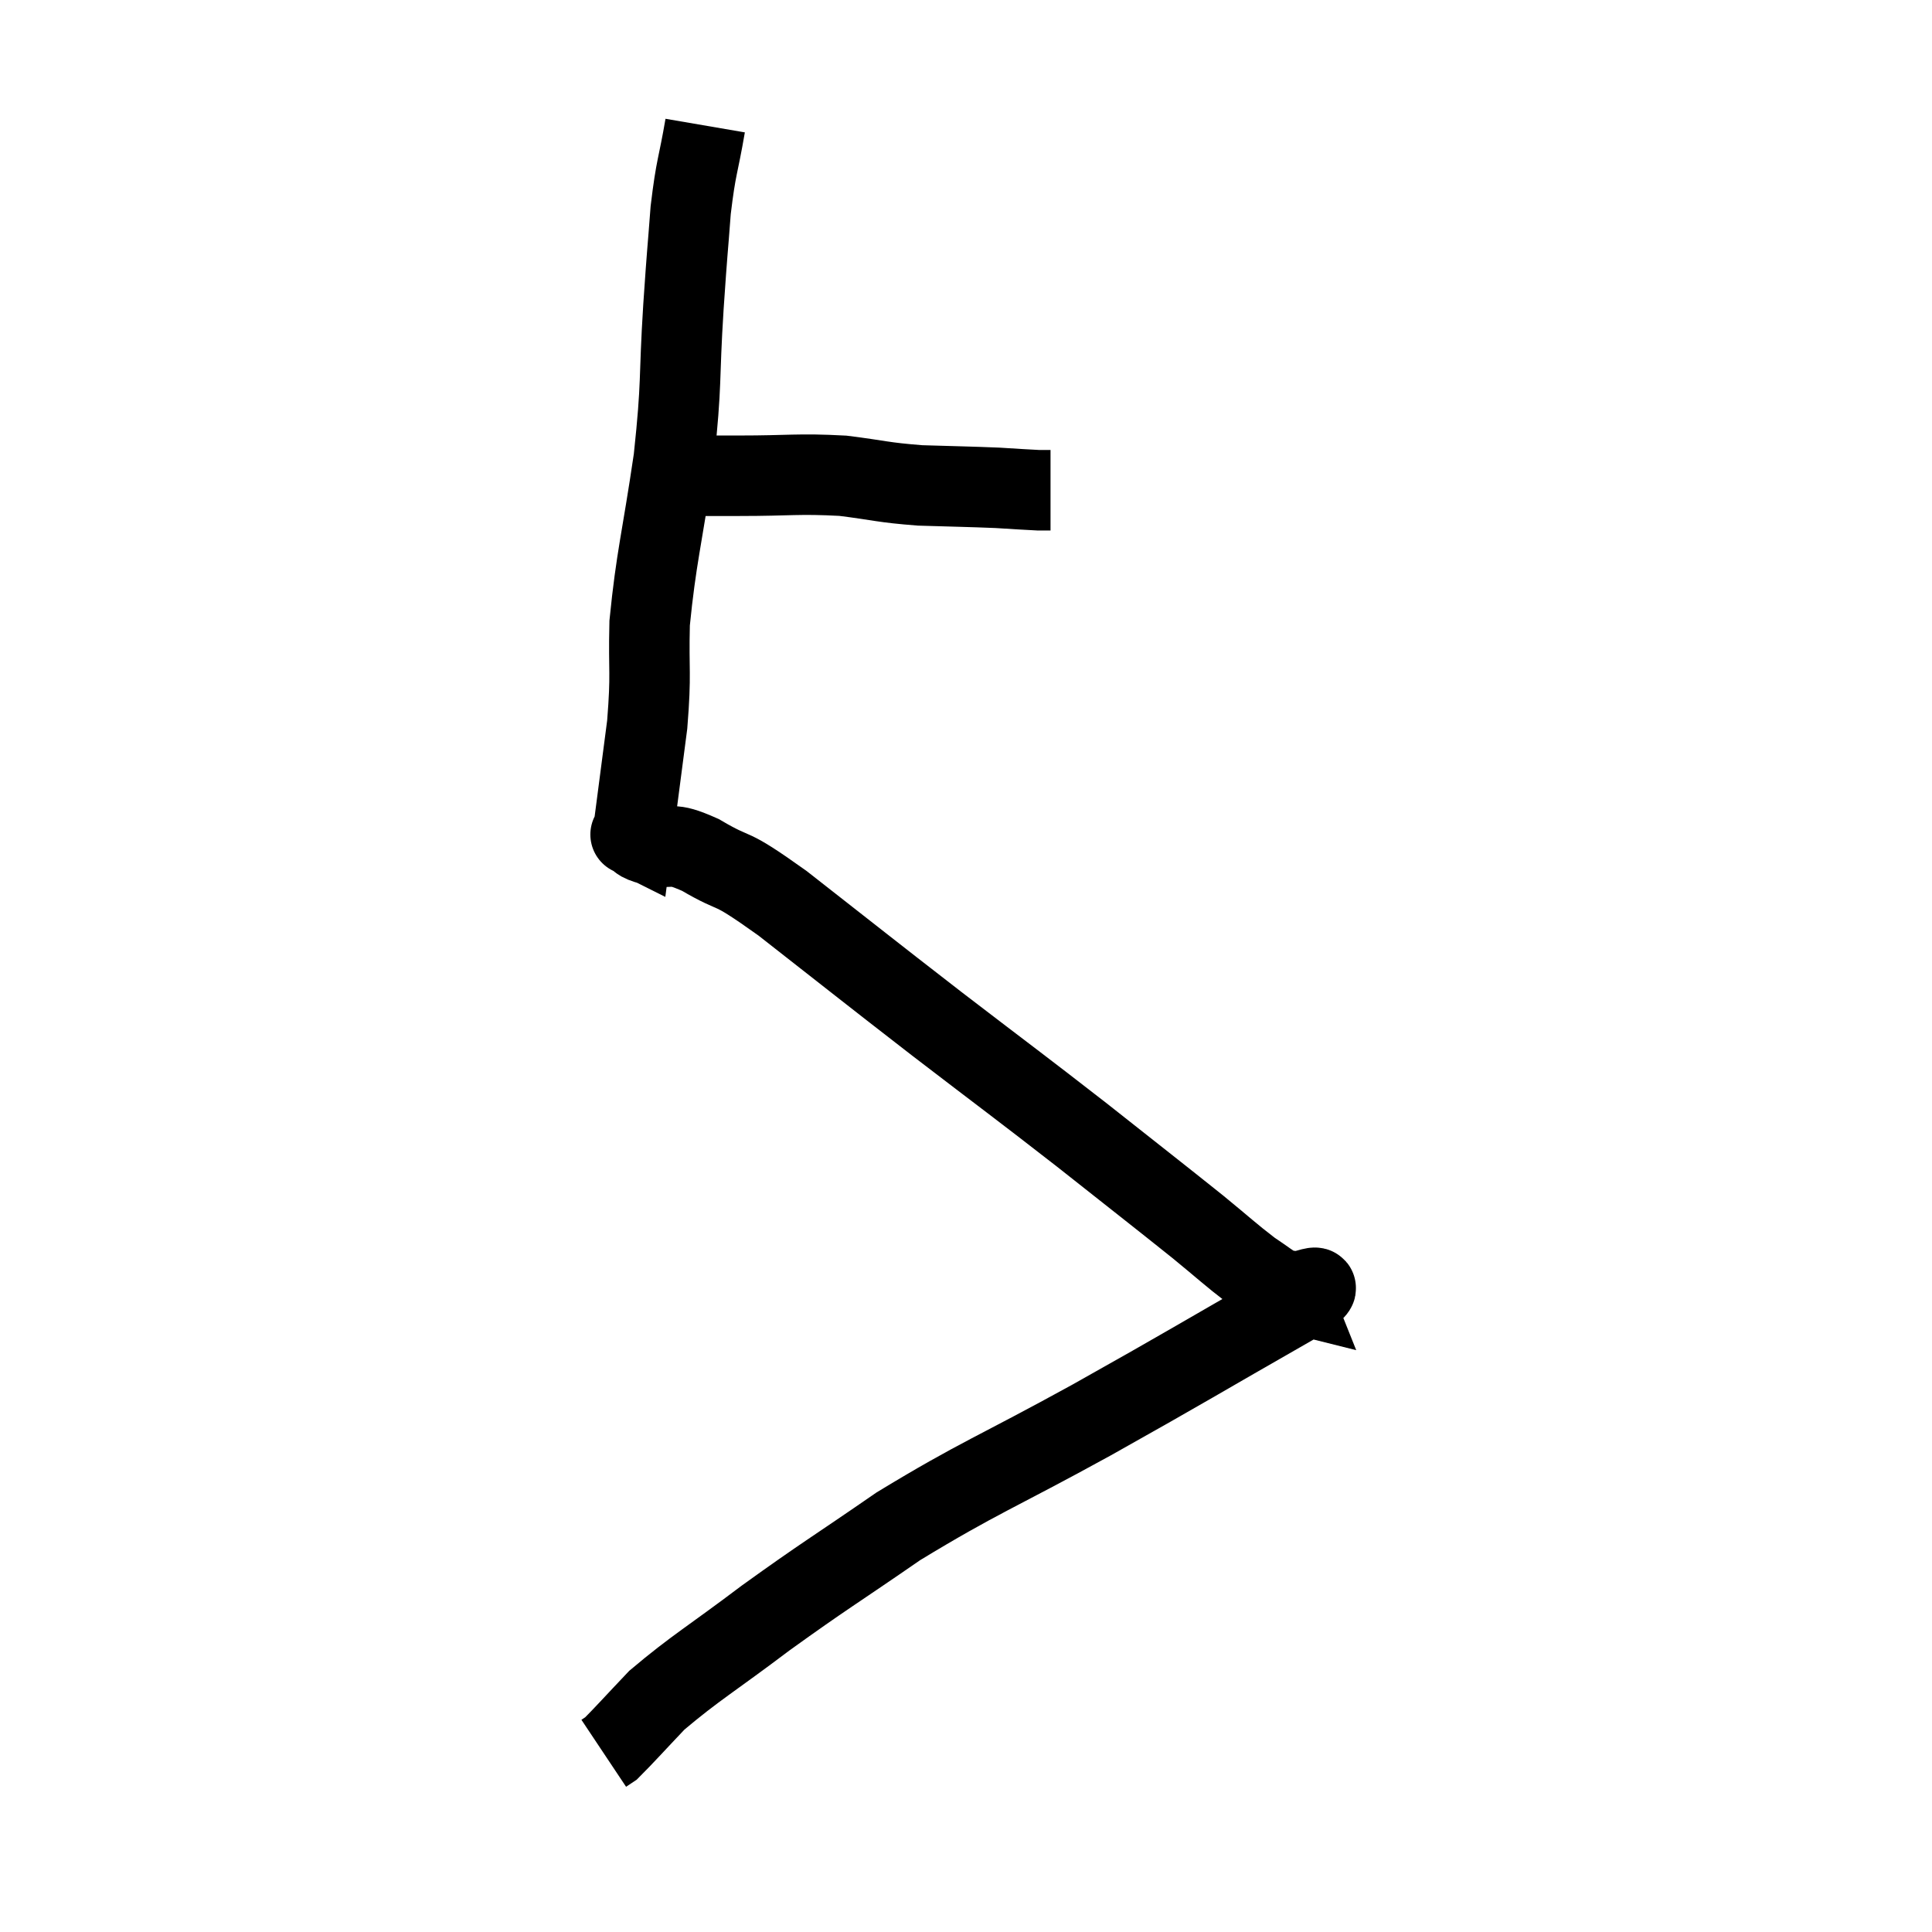 <svg width="48" height="48" viewBox="0 0 48 48" xmlns="http://www.w3.org/2000/svg"><path d="M 16.86 11.82 C 17.61 11.82, 17.34 11.82, 18.36 11.82 C 19.65 11.82, 19.815 11.76, 20.94 11.82 C 21.9 11.94, 21.9 11.985, 22.86 12.06 C 23.82 12.09, 24.045 12.09, 24.78 12.12 C 25.29 12.15, 25.47 12.165, 25.8 12.18 C 25.95 12.18, 26.025 12.18, 26.1 12.18 L 26.1 12.18" fill="none" stroke="black" stroke-width="2"></path><path d="M 17.52 3.12 C 17.34 4.17, 17.295 4.095, 17.16 5.22 C 17.07 6.42, 17.085 6.075, 16.98 7.62 C 16.86 9.51, 16.95 9.435, 16.74 11.4 C 16.44 13.44, 16.305 13.83, 16.14 15.48 C 16.11 16.74, 16.185 16.68, 16.08 18 C 15.9 19.38, 15.81 20.07, 15.72 20.76 C 15.72 20.76, 15.6 20.7, 15.72 20.76 C 15.96 20.88, 15.78 20.88, 16.2 21 C 16.8 21.12, 16.59 20.88, 17.4 21.24 C 18.42 21.84, 17.97 21.39, 19.44 22.44 C 21.36 23.94, 21.42 24, 23.28 25.44 C 25.08 26.82, 25.26 26.94, 26.88 28.2 C 28.32 29.34, 28.71 29.64, 29.76 30.48 C 30.42 31.02, 30.57 31.17, 31.08 31.56 C 31.44 31.8, 31.56 31.905, 31.8 32.04 C 31.92 32.07, 31.98 32.085, 32.04 32.1 C 32.04 32.1, 32.01 32.025, 32.04 32.1 C 32.1 32.25, 33.39 31.605, 32.16 32.4 C 29.64 33.84, 29.58 33.9, 27.12 35.28 C 24.72 36.6, 24.345 36.69, 22.32 37.92 C 20.67 39.06, 20.52 39.12, 19.02 40.2 C 17.67 41.22, 17.28 41.43, 16.32 42.24 C 15.75 42.84, 15.51 43.11, 15.18 43.44 L 15 43.56" fill="none" stroke="black" stroke-width="2"></path></svg>